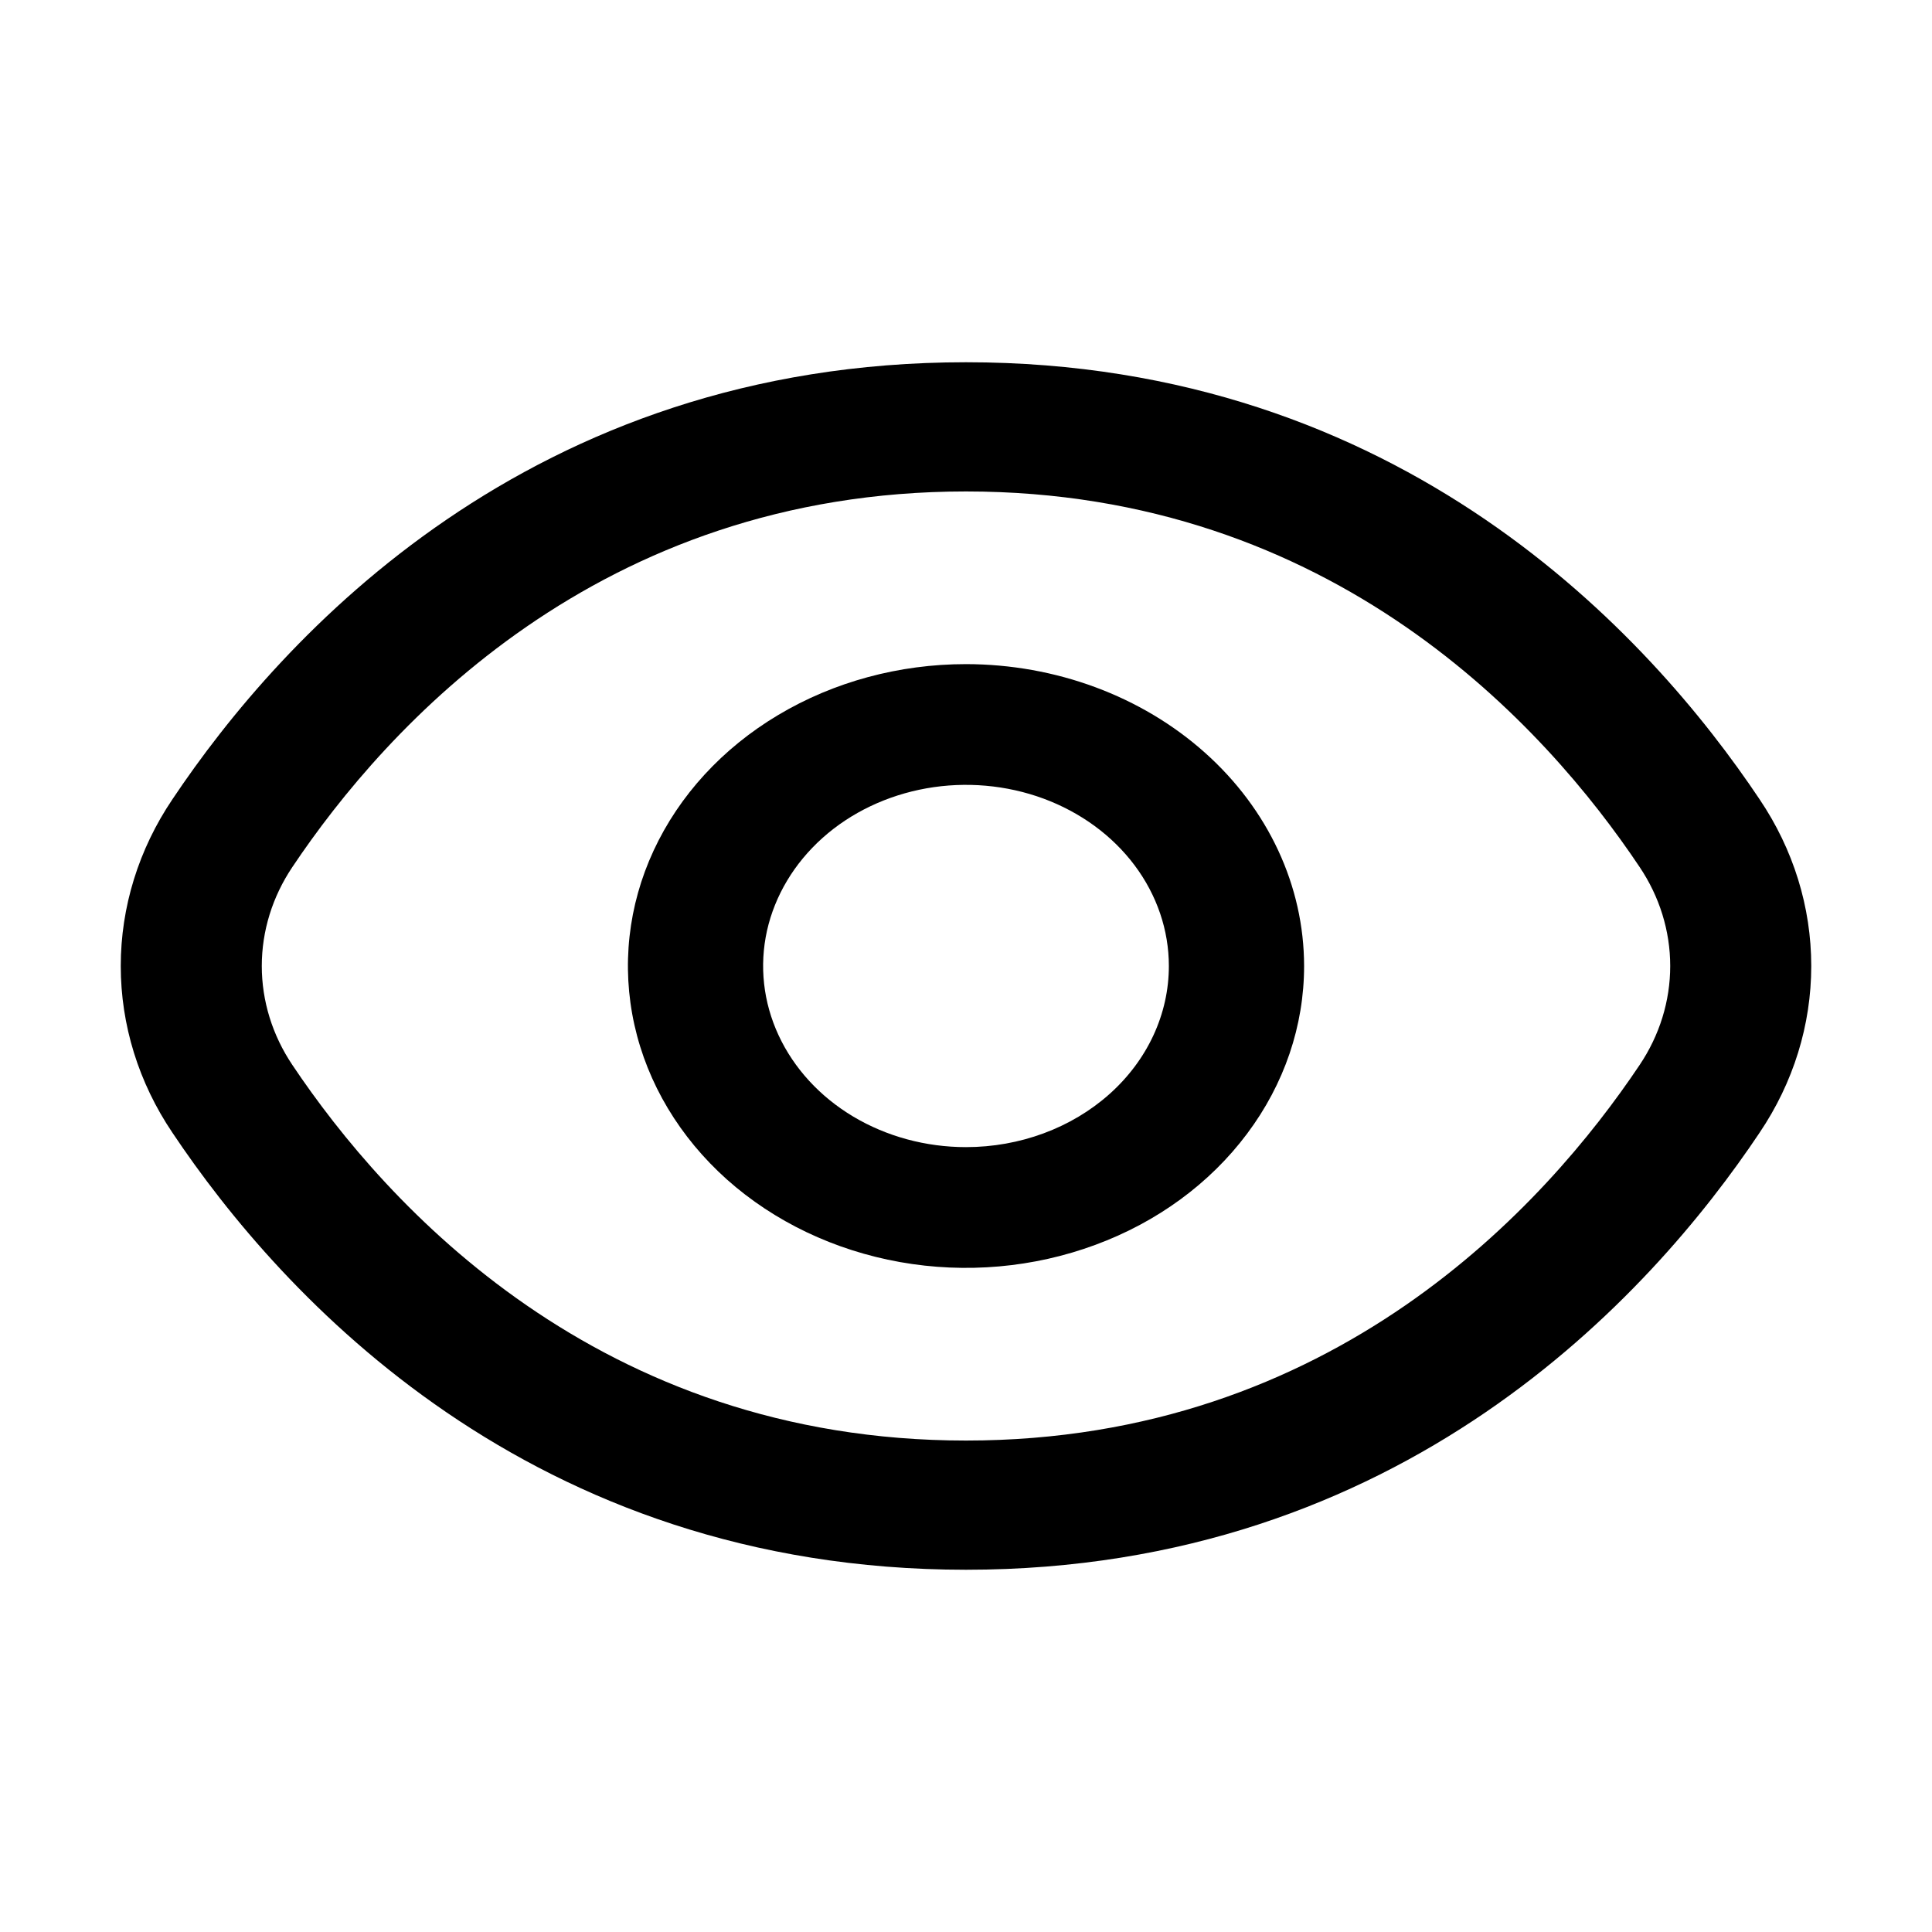 <svg width="24" height="24" viewBox="0 0 24 24" fill="none" xmlns="http://www.w3.org/2000/svg">
<path d="M21.858 9.929C20.502 7.901 17.416 4.5 12 4.5C6.584 4.5 3.498 7.901 2.142 9.929C1.722 10.551 1.5 11.268 1.5 12C1.5 12.732 1.722 13.449 2.142 14.071C3.498 16.099 6.584 19.5 12 19.5C17.416 19.5 20.502 16.099 21.858 14.071C22.278 13.449 22.5 12.732 22.5 12C22.5 11.268 22.278 10.551 21.858 9.929V9.929ZM20.367 13.231C19.202 14.97 16.565 17.895 12 17.895C7.435 17.895 4.798 14.97 3.633 13.231C3.384 12.861 3.252 12.435 3.252 12C3.252 11.565 3.384 11.139 3.633 10.769C4.798 9.03 7.435 6.105 12 6.105C16.565 6.105 19.202 9.027 20.367 10.769C20.616 11.139 20.748 11.565 20.748 12C20.748 12.435 20.616 12.861 20.367 13.231V13.231Z" fill="currentColor"/>
<path d="M12 8.25C11.169 8.25 10.357 8.47 9.667 8.882C8.976 9.294 8.438 9.88 8.12 10.565C7.802 11.25 7.719 12.004 7.881 12.732C8.043 13.459 8.443 14.127 9.03 14.652C9.618 15.176 10.366 15.533 11.181 15.678C11.995 15.823 12.84 15.748 13.607 15.464C14.375 15.181 15.031 14.7 15.492 14.083C15.954 13.467 16.2 12.742 16.2 12C16.199 11.006 15.756 10.053 14.968 9.35C14.181 8.647 13.114 8.251 12 8.25V8.25ZM12 14.25C11.502 14.25 11.014 14.118 10.6 13.871C10.186 13.624 9.863 13.272 9.672 12.861C9.481 12.45 9.431 11.998 9.528 11.561C9.626 11.125 9.866 10.724 10.218 10.409C10.57 10.094 11.02 9.88 11.508 9.793C11.997 9.706 12.504 9.751 12.964 9.921C13.425 10.092 13.818 10.38 14.095 10.75C14.372 11.12 14.52 11.555 14.52 12C14.52 12.597 14.255 13.169 13.782 13.591C13.309 14.013 12.668 14.25 12 14.25Z" fill="currentColor"/>
</svg>
